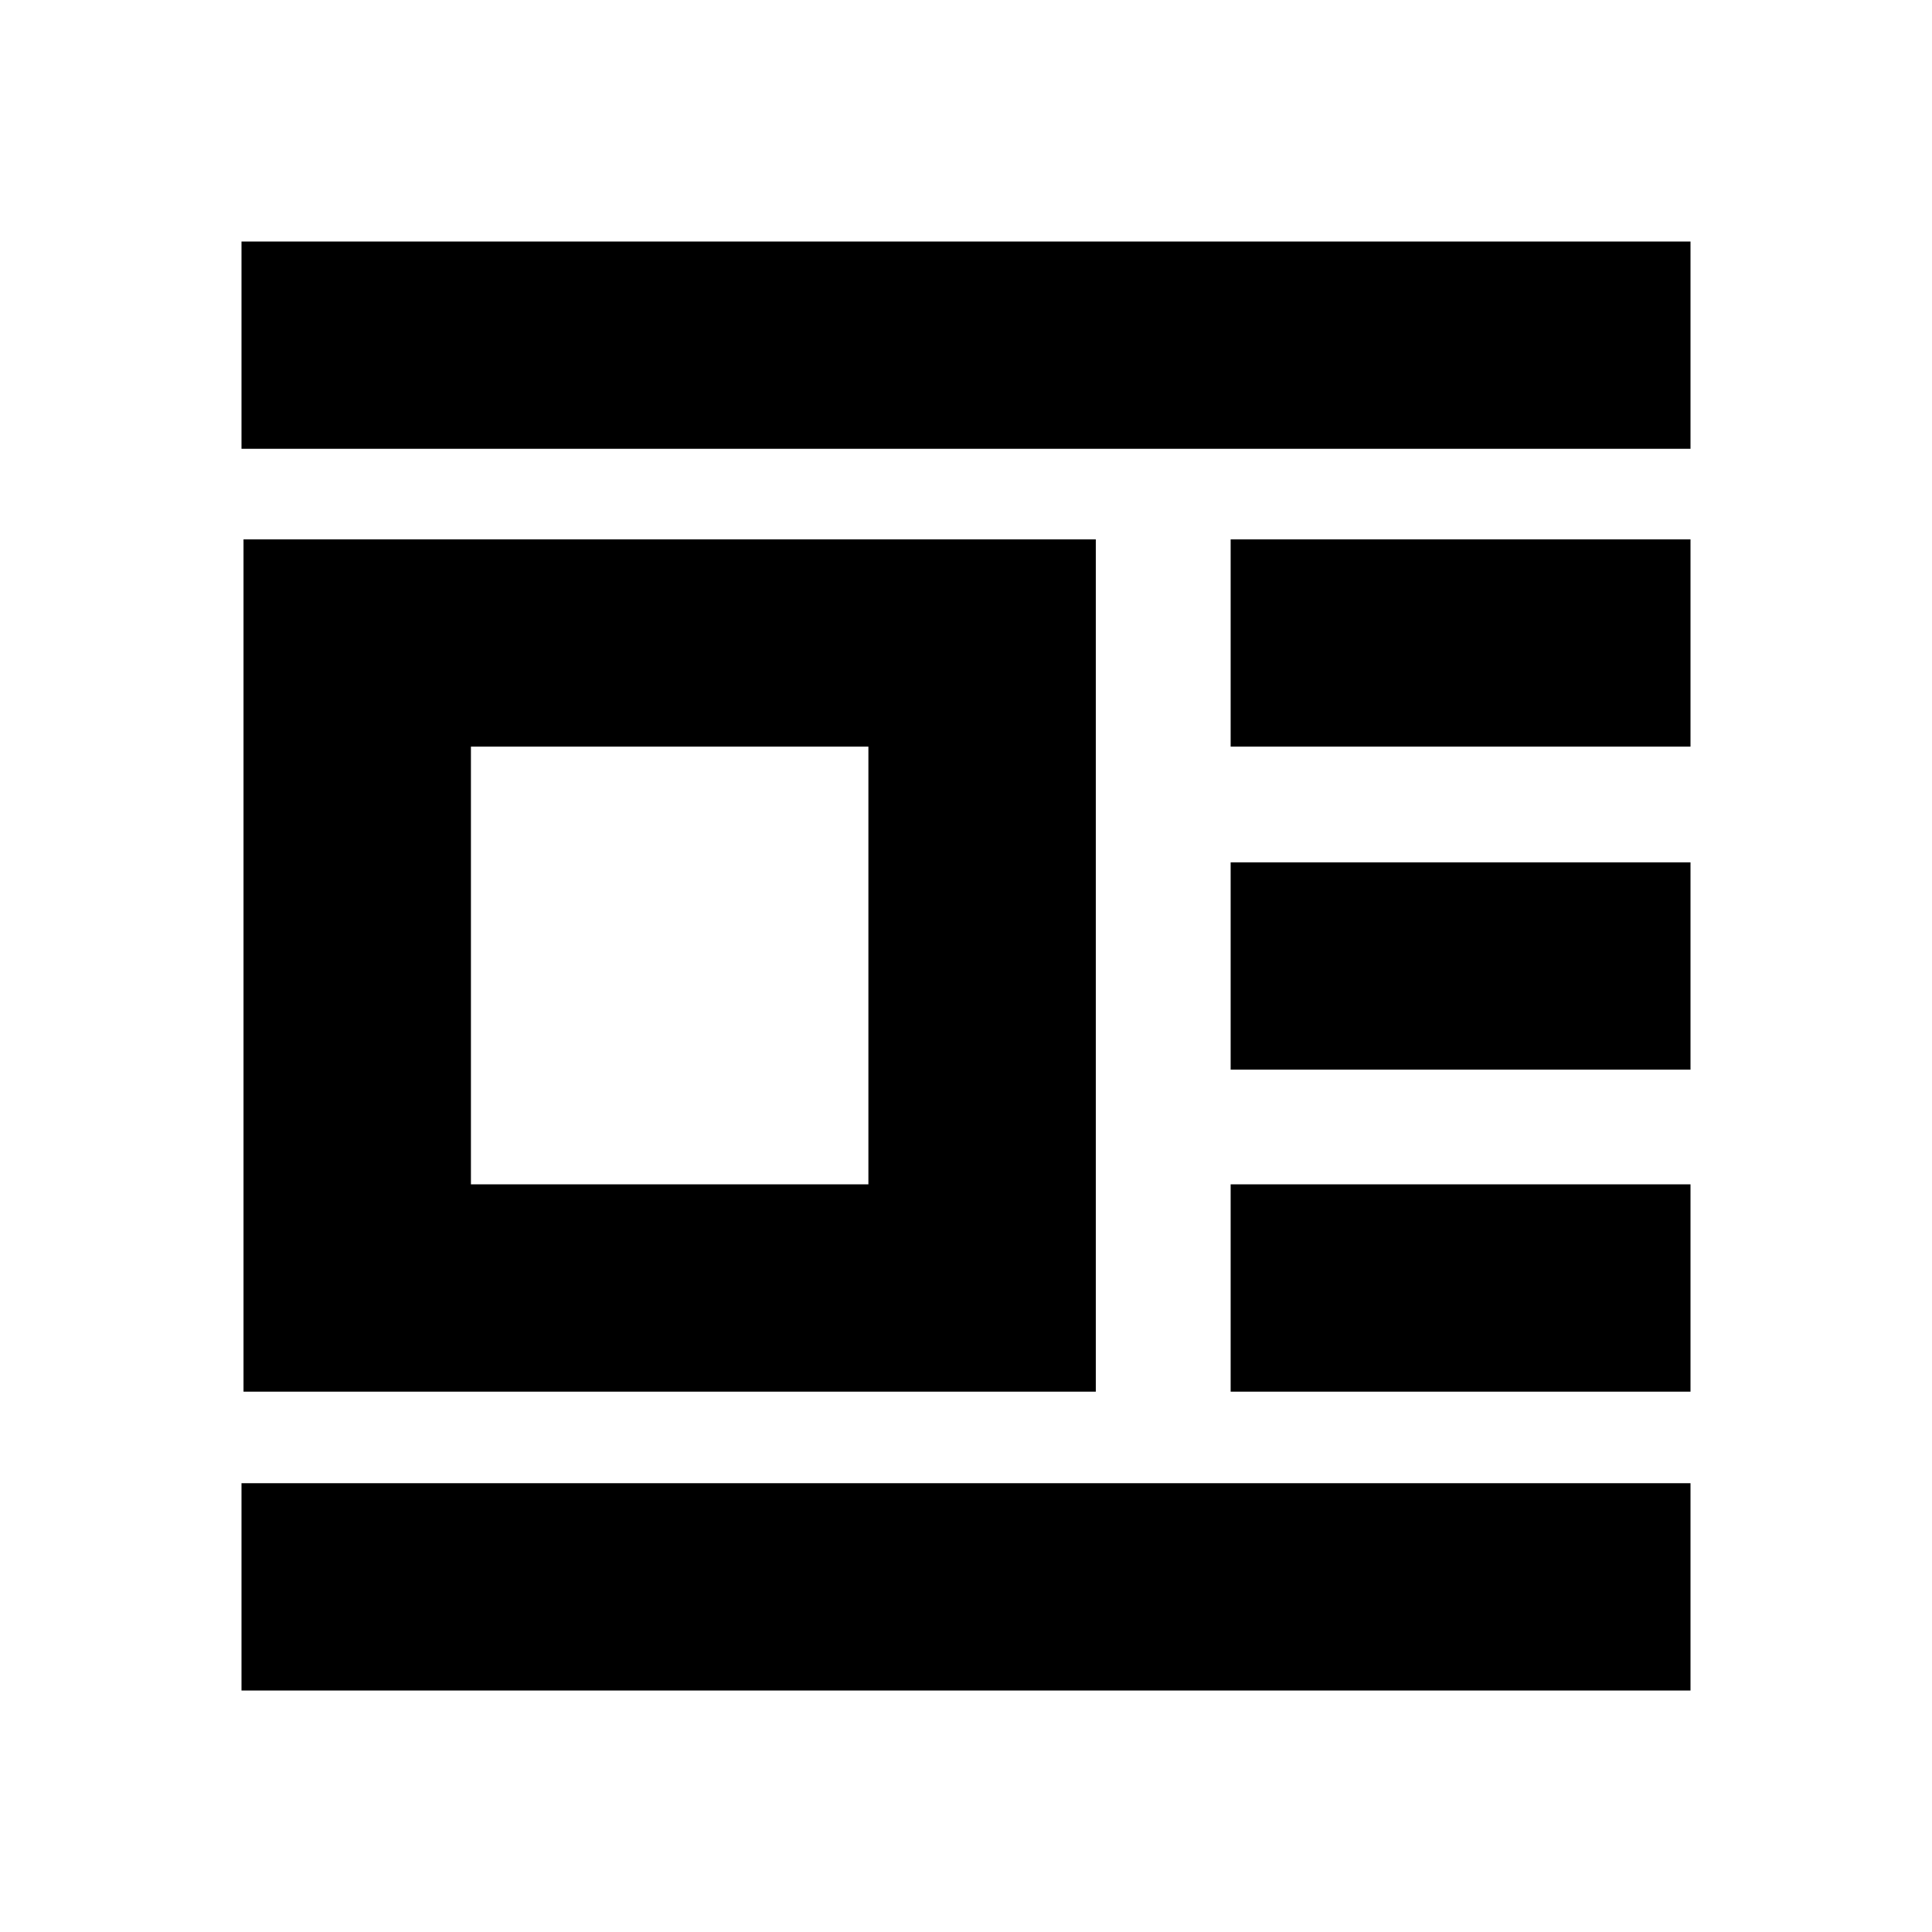 <svg xmlns="http://www.w3.org/2000/svg" height="20" viewBox="0 -960 960 960" width="20"><path d="M121-268.5V-692h423.5v423.5H121Zm113-103h197.5V-589H234v217.5ZM120-737v-103h720v103H120Zm491.5 148v-103H840v103H611.5Zm0 160.5v-103H840v103H611.5Zm0 160v-103H840v103H611.5ZM120-120v-103h720v103H120Z"/></svg>